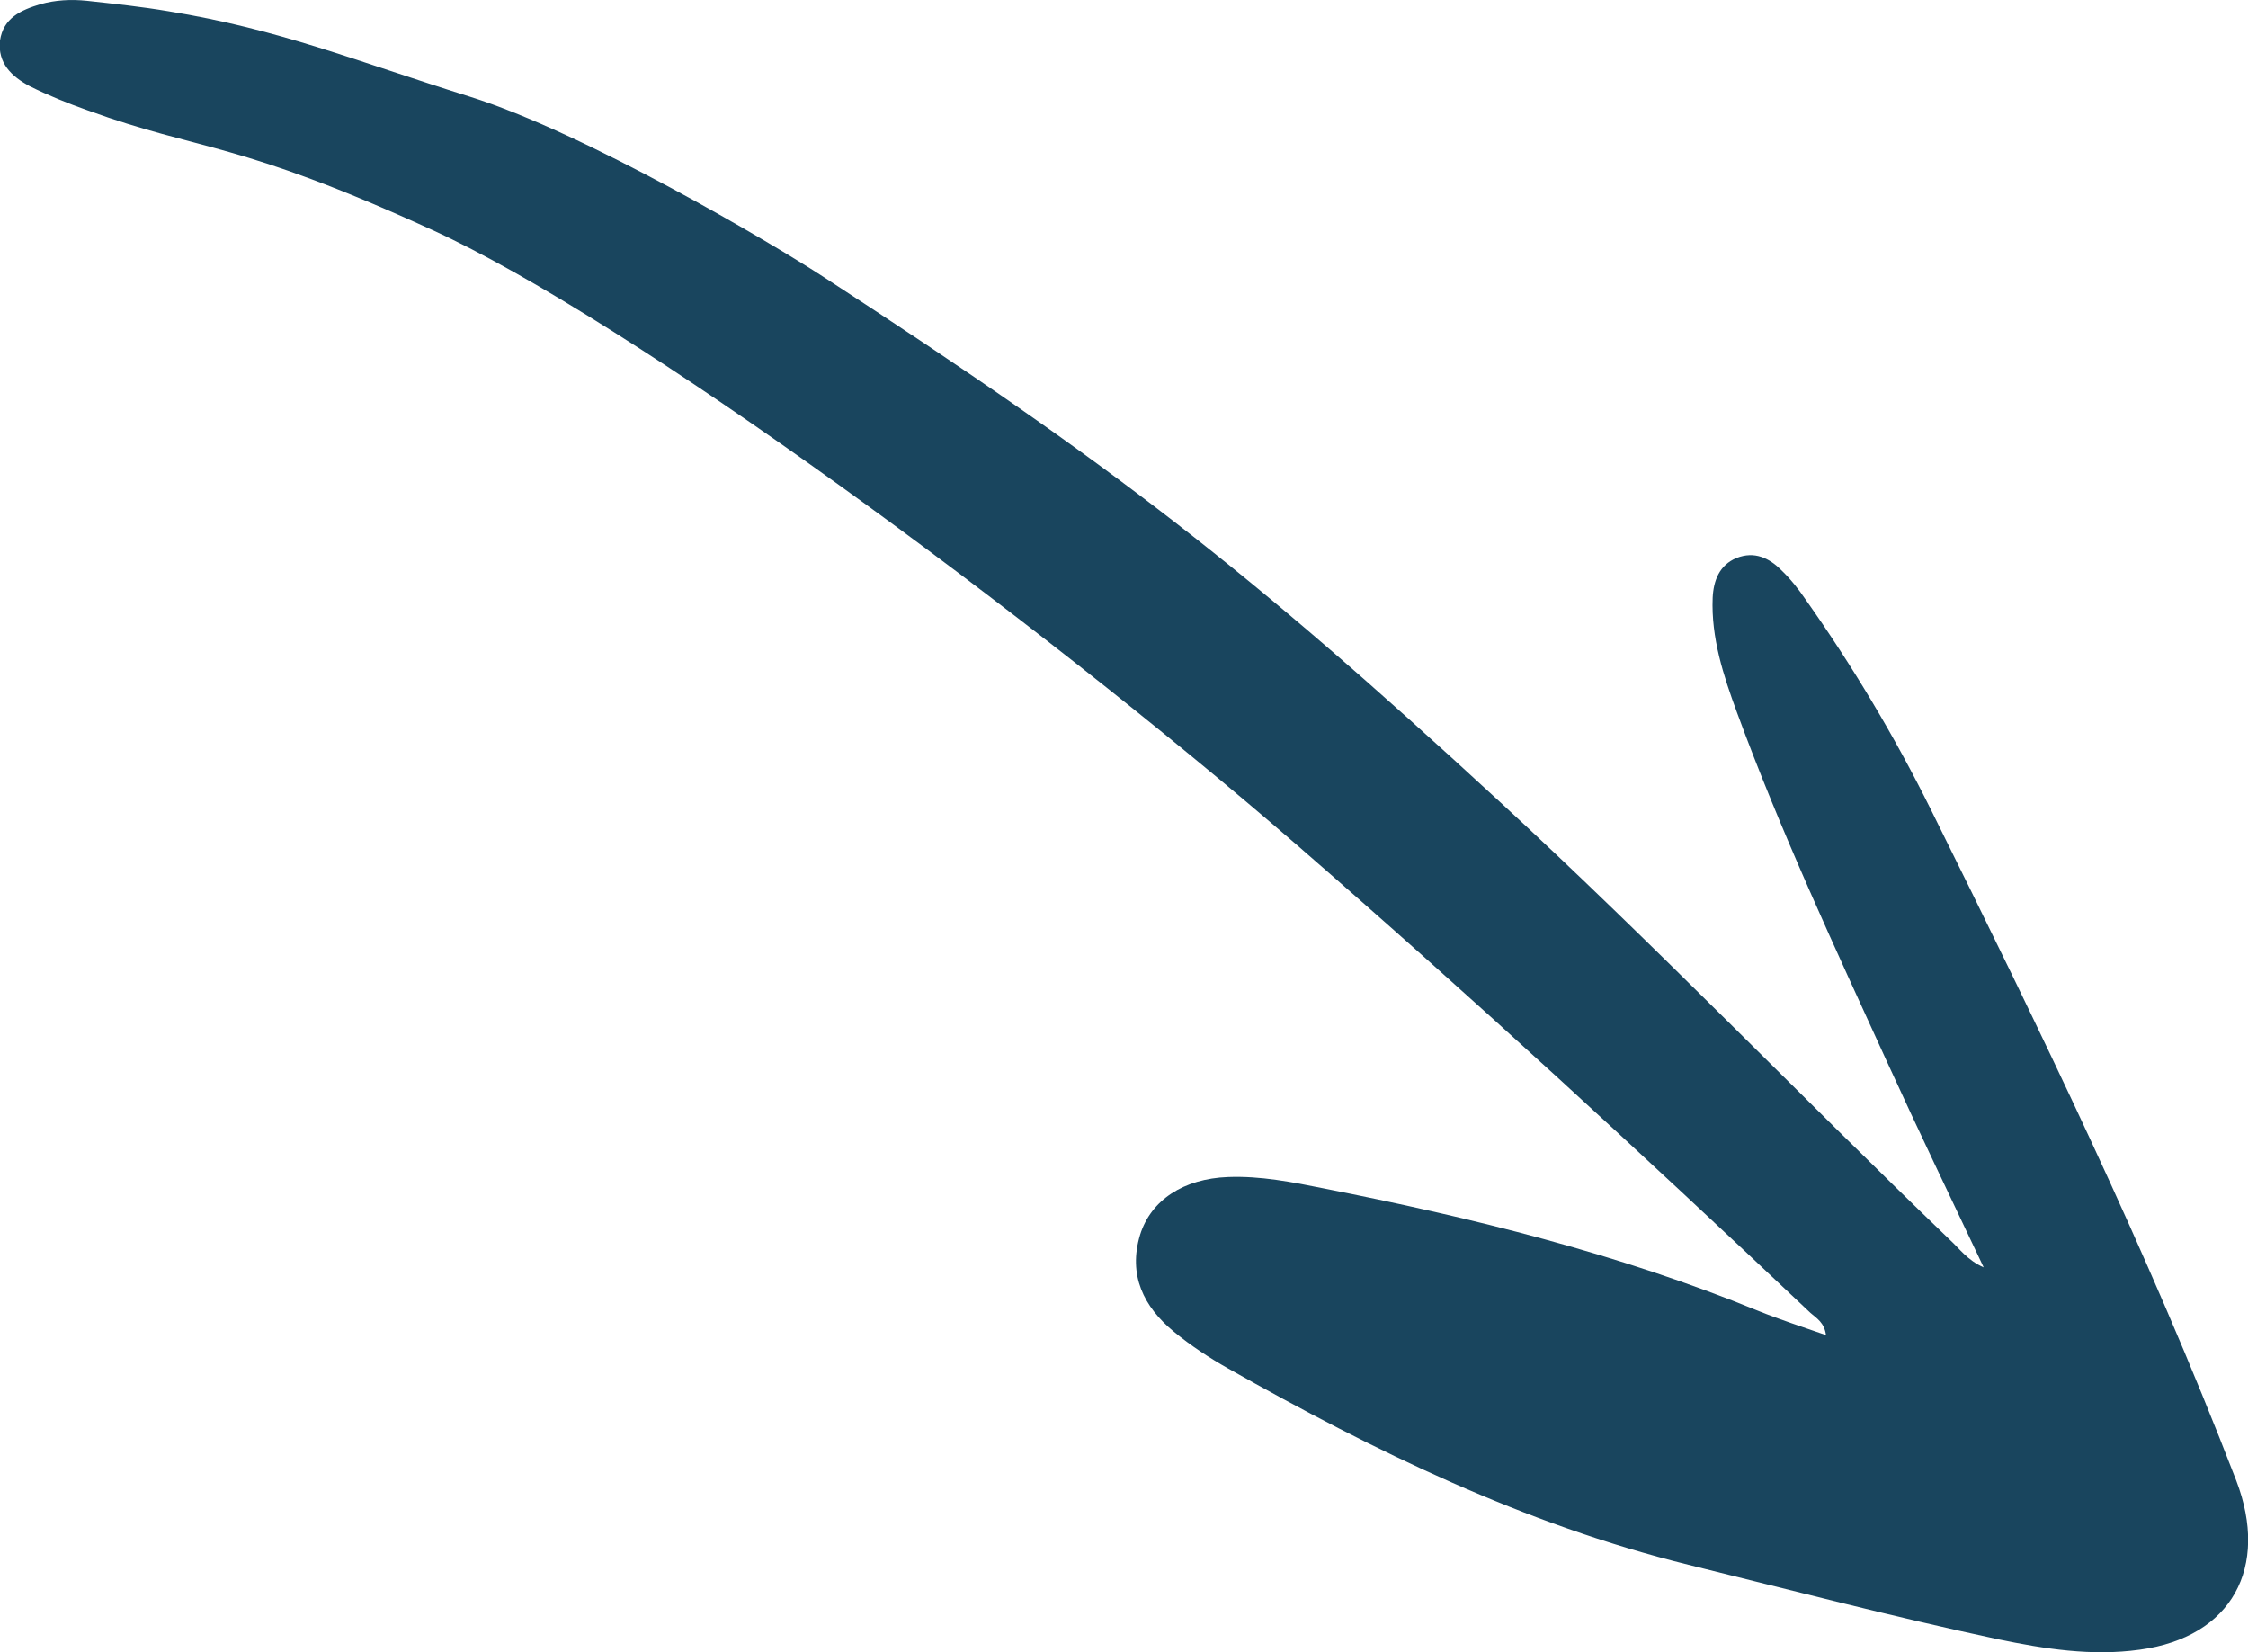<?xml version="1.0" encoding="UTF-8"?>
<svg id="Layer_2" data-name="Layer 2" xmlns="http://www.w3.org/2000/svg" viewBox="0 0 53.75 39.5">
  <defs>
    <style>
      .cls-1 {
        fill: #19455e;
        fill-rule: evenodd;
        stroke-width: 0px;
      }
    </style>
  </defs>
  <g id="Layer_1-2" data-name="Layer 1">
    <path class="cls-1" d="m53.47,35.4c.79,2.07-.1,3.74-2.31,4.04-1.15.16-2.28-.02-3.39-.25-2.48-.53-4.93-1.17-7.4-1.78-3.93-.97-7.51-2.72-11-4.69-.46-.26-.9-.55-1.3-.88-.73-.6-1.1-1.36-.81-2.32.26-.83,1.04-1.34,2.1-1.38.78-.03,1.53.12,2.28.27,3.55.7,7.05,1.56,10.4,2.93.52.21,1.05.38,1.62.58-.04-.3-.22-.4-.37-.53-4.02-3.8-8.08-7.54-12.26-11.17-6.4-5.54-15.98-12.57-20.69-14.72S4.83,3.63,2.1,2.64c-.48-.17-.95-.36-1.39-.58C.28,1.83-.06,1.51,0,.97.08.43.5.24.97.1,1.33,0,1.7-.02,2.08.02c.64.07,1.3.14,1.95.25,2.65.43,4.45,1.18,7.2,2.04s7.24,3.51,8.49,4.33c6.87,4.47,10.1,6.96,16.13,12.52,3.69,3.4,7.16,7.01,10.77,10.48.23.21.42.49.81.66-.8-1.69-1.57-3.29-2.3-4.89-1.26-2.76-2.55-5.52-3.6-8.38-.32-.87-.62-1.78-.58-2.74.02-.41.16-.78.57-.95.43-.17.78,0,1.07.29.22.21.41.45.58.7,1.13,1.6,2.12,3.26,2.99,5.01,2.61,5.27,5.19,10.56,7.31,16.06Z"/>
  </g>
</svg>